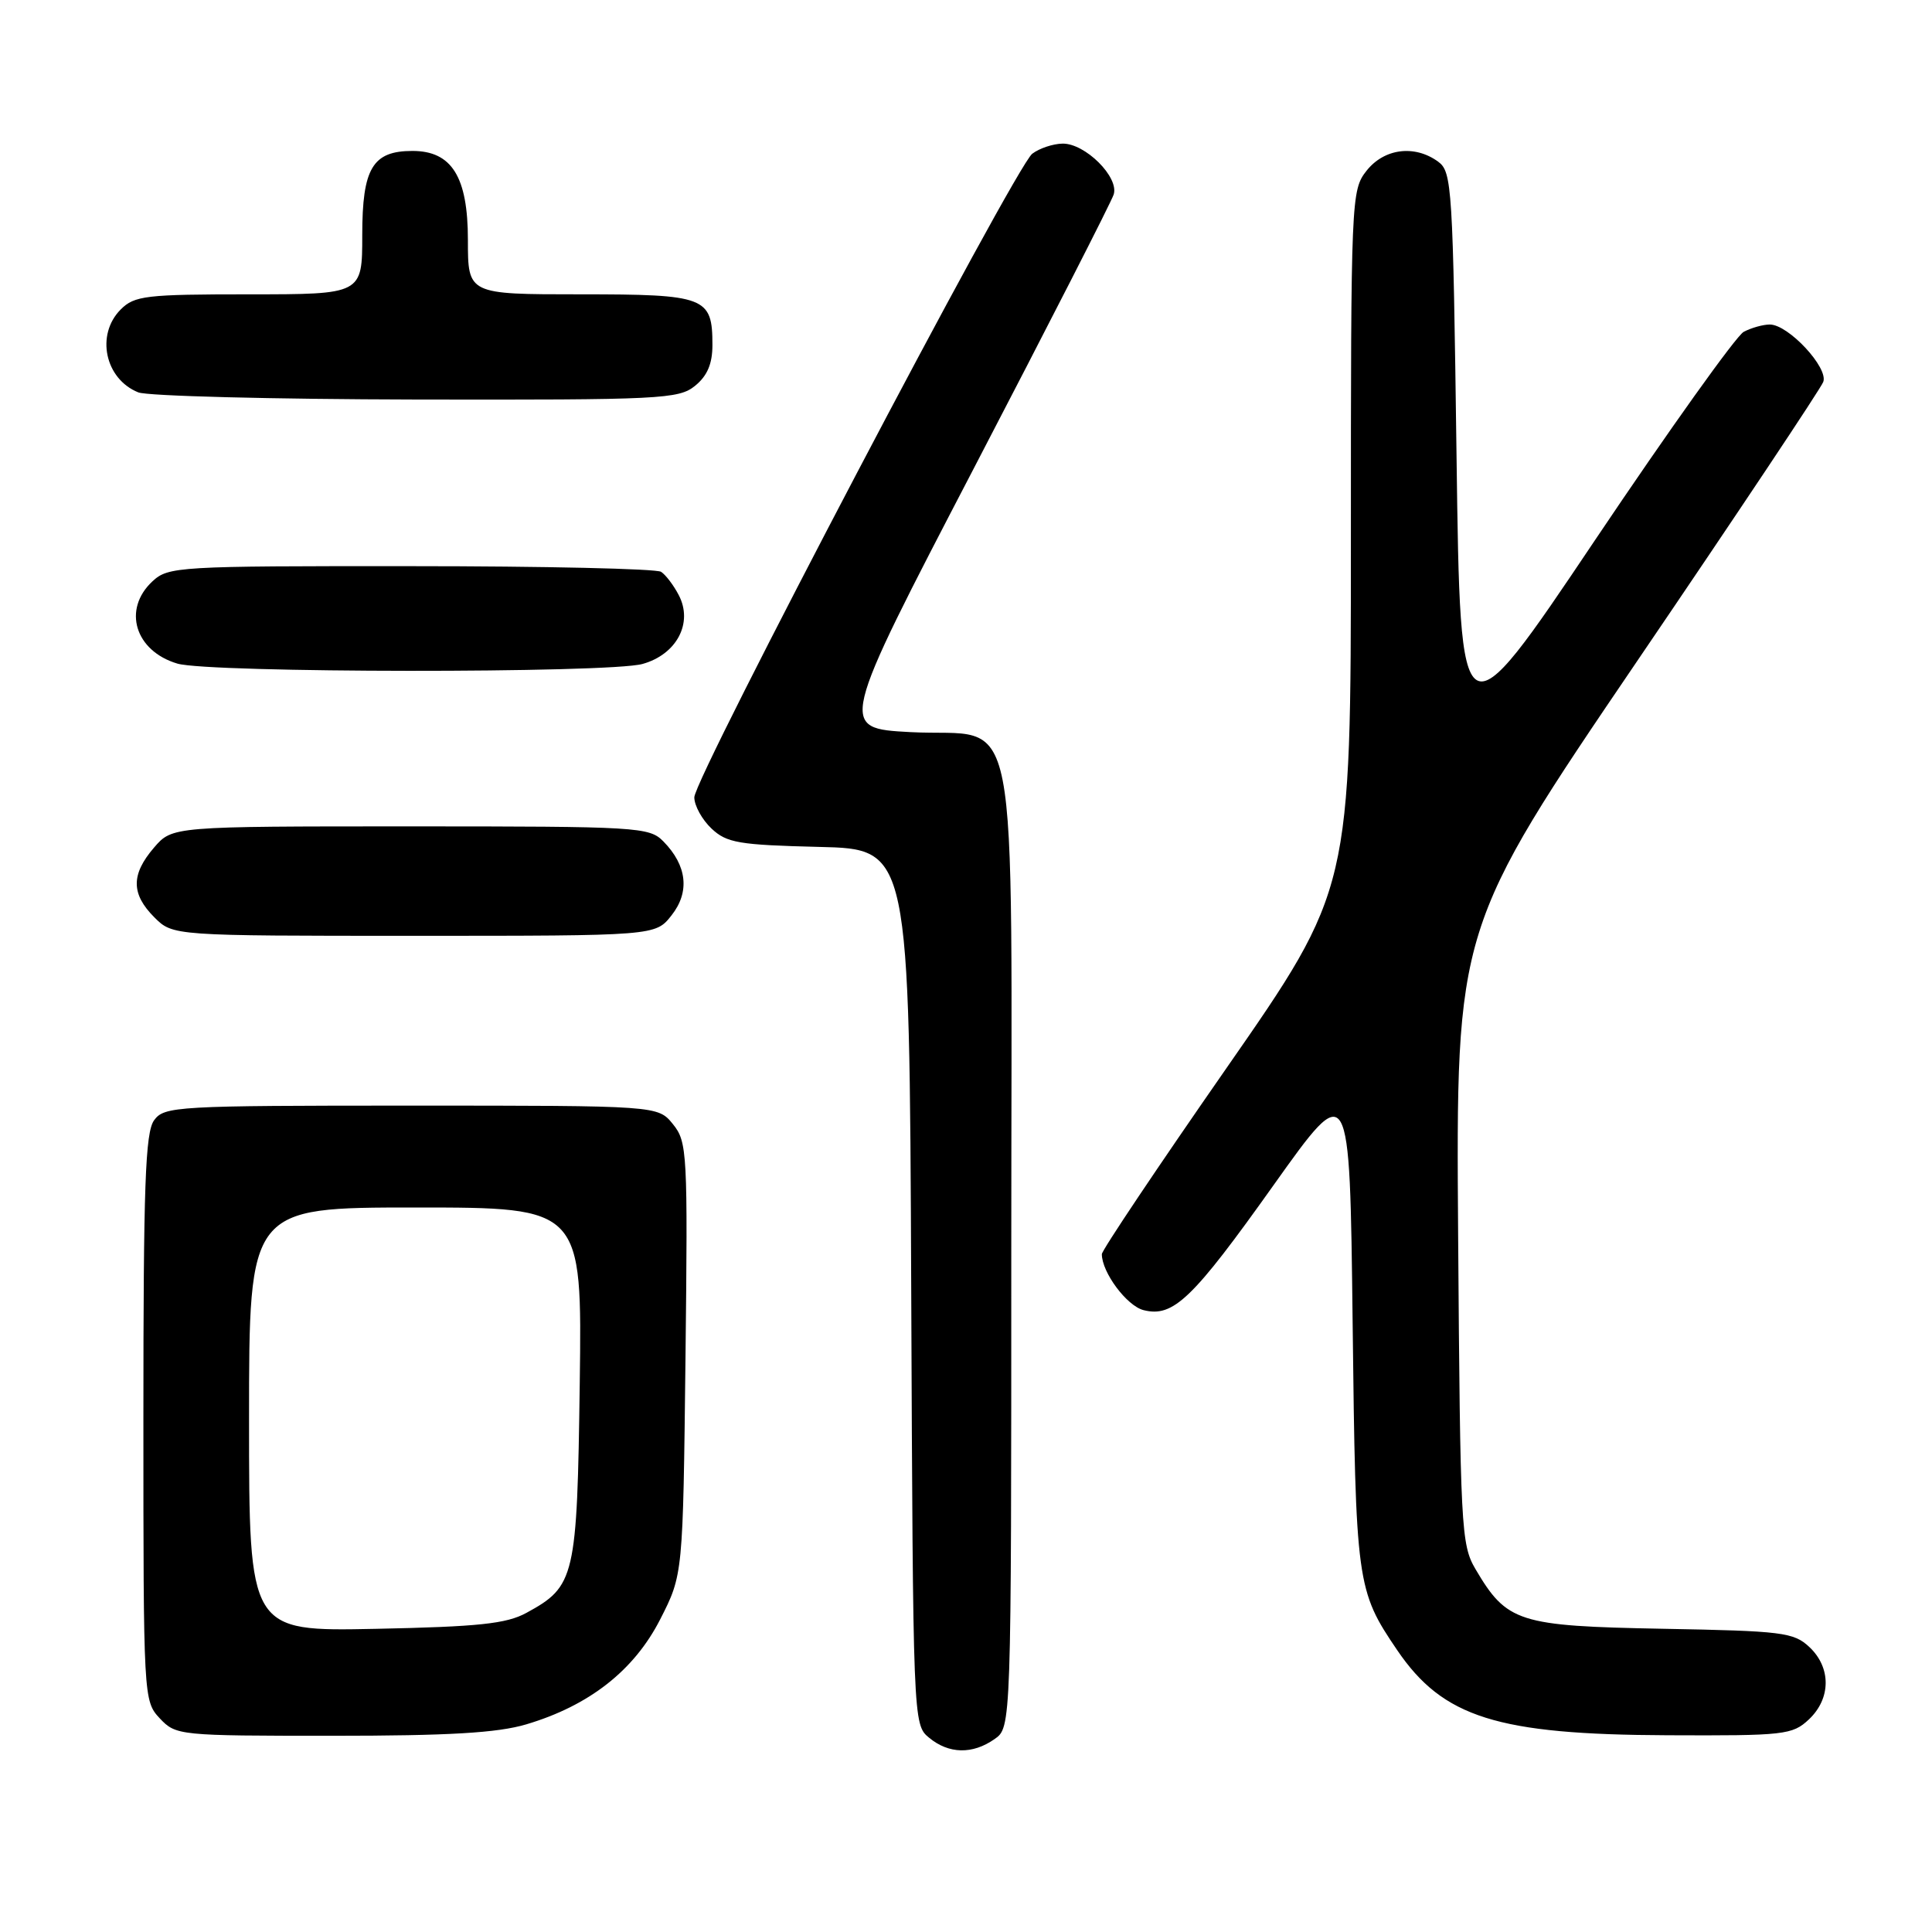 <?xml version="1.0" encoding="UTF-8" standalone="no"?>
<!DOCTYPE svg PUBLIC "-//W3C//DTD SVG 1.1//EN" "http://www.w3.org/Graphics/SVG/1.1/DTD/svg11.dtd" >
<svg xmlns="http://www.w3.org/2000/svg" xmlns:xlink="http://www.w3.org/1999/xlink" version="1.1" viewBox="0 0 256 256">
 <g >
 <path fill="currentColor"
d=" M 131.78 230.44 C 134.00 228.89 134.00 228.89 134.00 165.55 C 134.00 90.50 135.42 97.79 120.65 97.01 C 111.11 96.50 111.11 96.50 129.06 62.01 C 138.94 43.03 147.27 26.73 147.57 25.77 C 148.30 23.47 143.79 18.99 140.80 19.03 C 139.53 19.05 137.73 19.65 136.78 20.37 C 134.52 22.09 92.00 103.06 92.00 105.65 C 92.00 106.75 93.03 108.61 94.28 109.79 C 96.30 111.69 97.89 111.96 108.53 112.22 C 120.50 112.50 120.50 112.50 120.74 170.50 C 120.98 228.23 120.99 228.51 123.10 230.25 C 125.72 232.42 128.86 232.49 131.78 230.44 Z  M 69.72 228.49 C 78.07 226.01 84.02 221.35 87.48 214.57 C 90.50 208.65 90.50 208.65 90.83 180.03 C 91.14 152.69 91.07 151.31 89.17 148.96 C 87.18 146.50 87.18 146.50 54.51 146.50 C 23.32 146.50 21.77 146.59 20.42 148.44 C 19.25 150.04 19.00 157.07 19.00 187.88 C 19.00 225.00 19.02 225.39 21.17 227.69 C 23.31 229.96 23.71 230.00 43.99 230.00 C 59.49 230.00 65.90 229.62 69.72 228.49 Z  M 239.69 227.83 C 242.63 225.06 242.65 220.96 239.75 218.24 C 237.67 216.29 236.18 216.11 220.32 215.82 C 201.19 215.46 199.67 214.98 195.50 207.90 C 193.60 204.67 193.49 202.41 193.21 163.73 C 192.92 122.95 192.92 122.95 216.95 87.57 C 230.18 68.11 241.26 51.48 241.59 50.61 C 242.31 48.74 236.97 43.00 234.51 43.00 C 233.61 43.00 232.05 43.44 231.05 43.97 C 230.05 44.51 221.19 56.92 211.36 71.55 C 193.50 98.15 193.50 98.15 193.00 60.50 C 192.52 24.68 192.40 22.77 190.56 21.42 C 187.45 19.15 183.41 19.66 181.07 22.63 C 179.04 25.21 179.00 26.24 179.00 71.55 C 179.00 117.82 179.00 117.82 162.50 141.55 C 153.43 154.59 146.00 165.68 146.00 166.18 C 146.00 168.60 149.31 173.04 151.53 173.60 C 155.47 174.59 158.01 172.15 168.79 156.99 C 178.85 142.86 178.85 142.86 179.23 175.18 C 179.63 209.84 179.75 210.73 185.14 218.66 C 191.21 227.58 198.39 229.84 220.94 229.93 C 236.48 230.00 237.50 229.88 239.69 227.83 Z  M 88.98 121.29 C 91.43 118.19 91.04 114.69 87.91 111.50 C 86.03 109.58 84.62 109.50 54.39 109.50 C 22.83 109.50 22.83 109.50 20.41 112.31 C 17.35 115.87 17.36 118.45 20.45 121.55 C 22.91 124.00 22.91 124.00 54.88 124.00 C 86.85 124.00 86.85 124.00 88.98 121.29 Z  M 85.13 87.98 C 89.67 86.72 91.88 82.53 89.93 78.84 C 89.26 77.55 88.21 76.17 87.60 75.77 C 87.00 75.36 72.07 75.02 54.44 75.02 C 23.54 75.00 22.30 75.07 20.19 77.04 C 16.21 80.75 17.89 86.26 23.50 87.93 C 27.70 89.18 80.65 89.22 85.13 87.98 Z  M 92.09 51.13 C 93.72 49.81 94.40 48.21 94.40 45.72 C 94.40 39.33 93.53 39.00 76.88 39.00 C 62.00 39.00 62.00 39.00 62.00 31.81 C 62.00 23.43 59.87 20.00 54.65 20.00 C 49.37 20.00 48.00 22.29 48.00 31.15 C 48.00 39.00 48.00 39.00 33.00 39.00 C 19.33 39.00 17.82 39.18 16.00 41.00 C 12.66 44.34 13.90 50.22 18.32 51.99 C 19.52 52.48 36.09 52.90 55.14 52.94 C 87.55 53.00 89.93 52.88 92.09 51.13 Z  M 33.00 188.08 C 33.00 160.00 33.00 160.00 55.07 160.00 C 77.13 160.00 77.13 160.00 76.82 183.30 C 76.47 209.09 76.21 210.20 69.74 213.72 C 67.10 215.16 63.42 215.55 49.75 215.83 C 33.00 216.17 33.00 216.17 33.00 188.08 Z "/>
</g>
</svg>